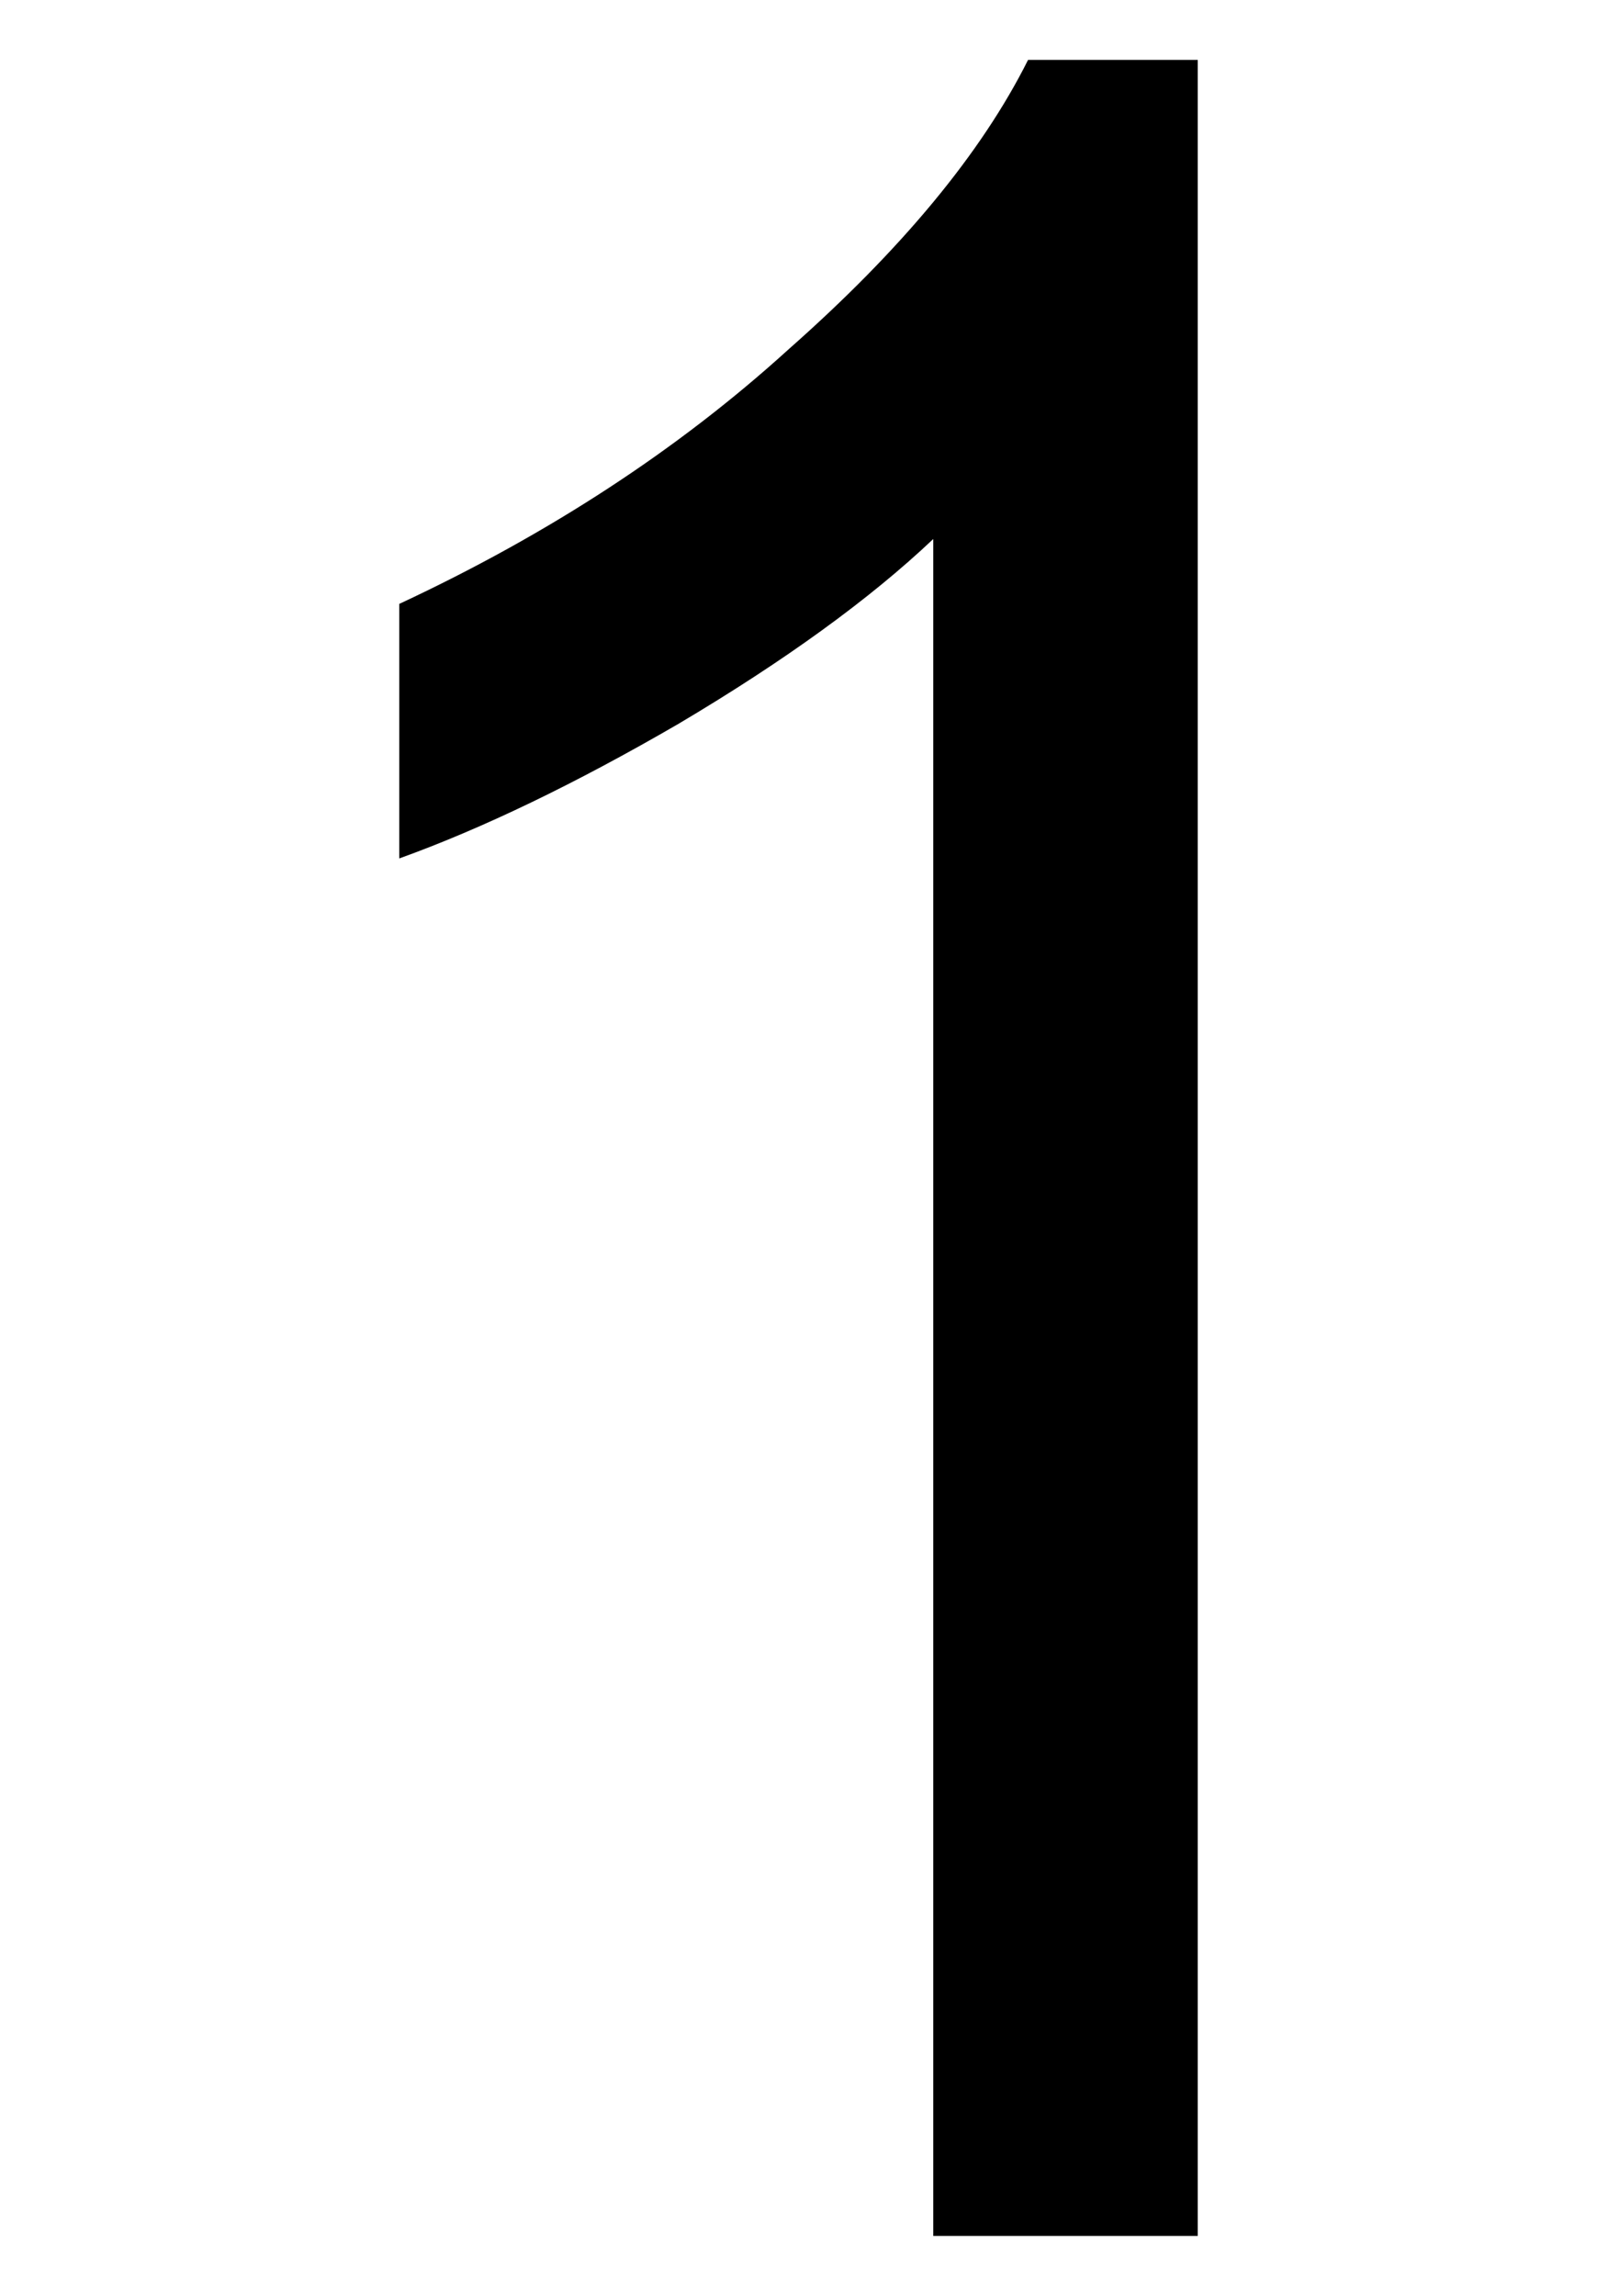 
<svg xmlns="http://www.w3.org/2000/svg" version="1.1" xmlns:xlink="http://www.w3.org/1999/xlink" preserveAspectRatio="none" x="0px" y="0px" width="16px" height="23px" viewBox="0 0 16 23">
<defs/>

<g id="Layer_1">
<g transform="matrix( 1, 0, 0, 1, 8,11.5) ">
<g id="Layer_1">
<g transform="matrix( 1, 0, 0, 1, 0,0) ">
<g>
<g>
<path fill="#000000" stroke="none" d="
M 4 -10.9
L 2.3 -10.9
Q 1.6 -9.5 -0.1 -8 -1.75 -6.5 -4 -5.45
L -4 -2.9
Q -2.75 -3.35 -1.2 -4.25 0.4 -5.2 1.35 -6.1
L 1.35 10.9 4 10.9 4 -10.9 Z"/>
</g>
</g>
</g>
</g>
</g>
</g>
</svg>
